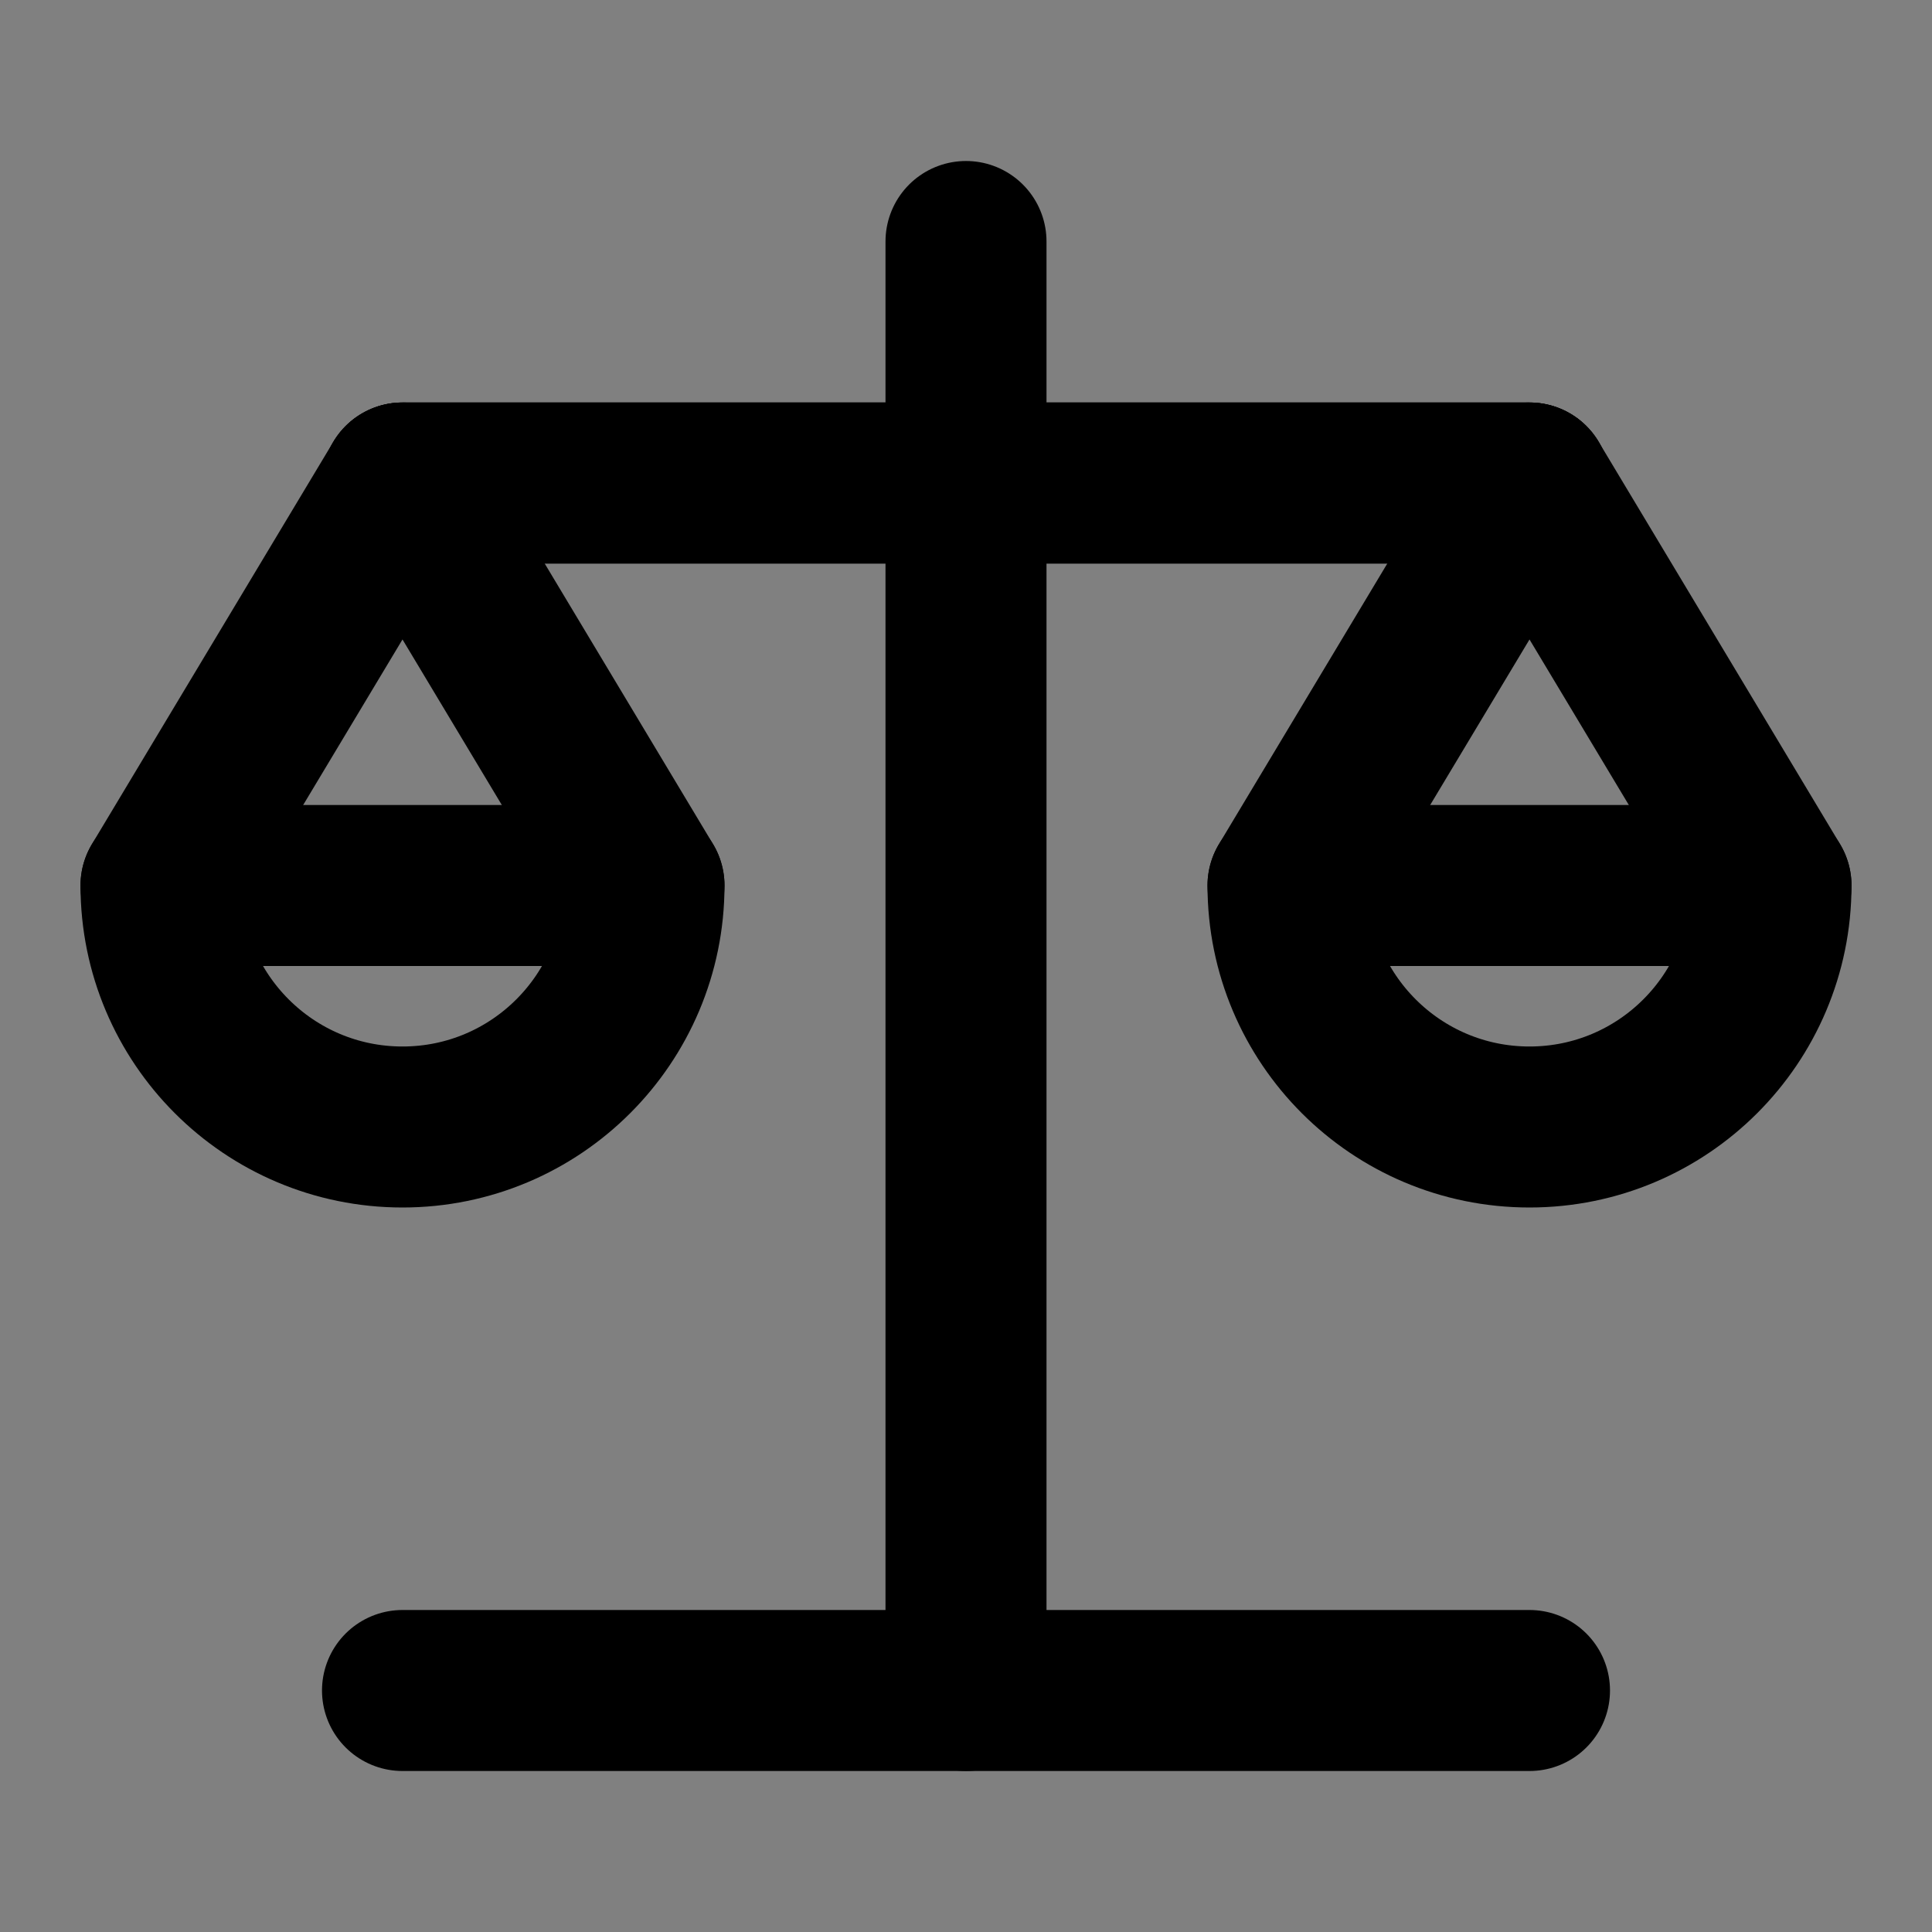 <svg viewBox="0 0 48 48" fill="none" xmlns="http://www.w3.org/2000/svg"><rect x="0" y="0" width="48" height="48" fill="#808080" stroke="none"/><rect fill="white" fill-opacity="0.01"/><path d="M16 22L10 12L4 22" stroke="currentColor" stroke-width="4" stroke-linecap="round" stroke-linejoin="round"/><path fill-rule="evenodd" clip-rule="evenodd" d="M10 28C13.314 28 16 25.314 16 22H4C4 25.314 6.686 28 10 28Z" fill="none" stroke="currentColor" stroke-width="4" stroke-linecap="round" stroke-linejoin="round"/><path d="M44 22L38 12L32 22" stroke="currentColor" stroke-width="4" stroke-linecap="round" stroke-linejoin="round"/><path fill-rule="evenodd" clip-rule="evenodd" d="M38 28C41.314 28 44 25.314 44 22H32C32 25.314 34.686 28 38 28Z" fill="none" stroke="currentColor" stroke-width="4" stroke-linecap="round" stroke-linejoin="round"/><path d="M24 6V42" stroke="currentColor" stroke-width="4" stroke-linecap="round" stroke-linejoin="round"/><path d="M10 12H24H38" stroke="currentColor" stroke-width="4" stroke-linecap="round" stroke-linejoin="round"/><path d="M10 12H24H38" stroke="currentColor" stroke-width="4" stroke-linecap="round" stroke-linejoin="round"/><path d="M38 42H24H10" stroke="currentColor" stroke-width="4" stroke-linecap="round" stroke-linejoin="round"/></svg>